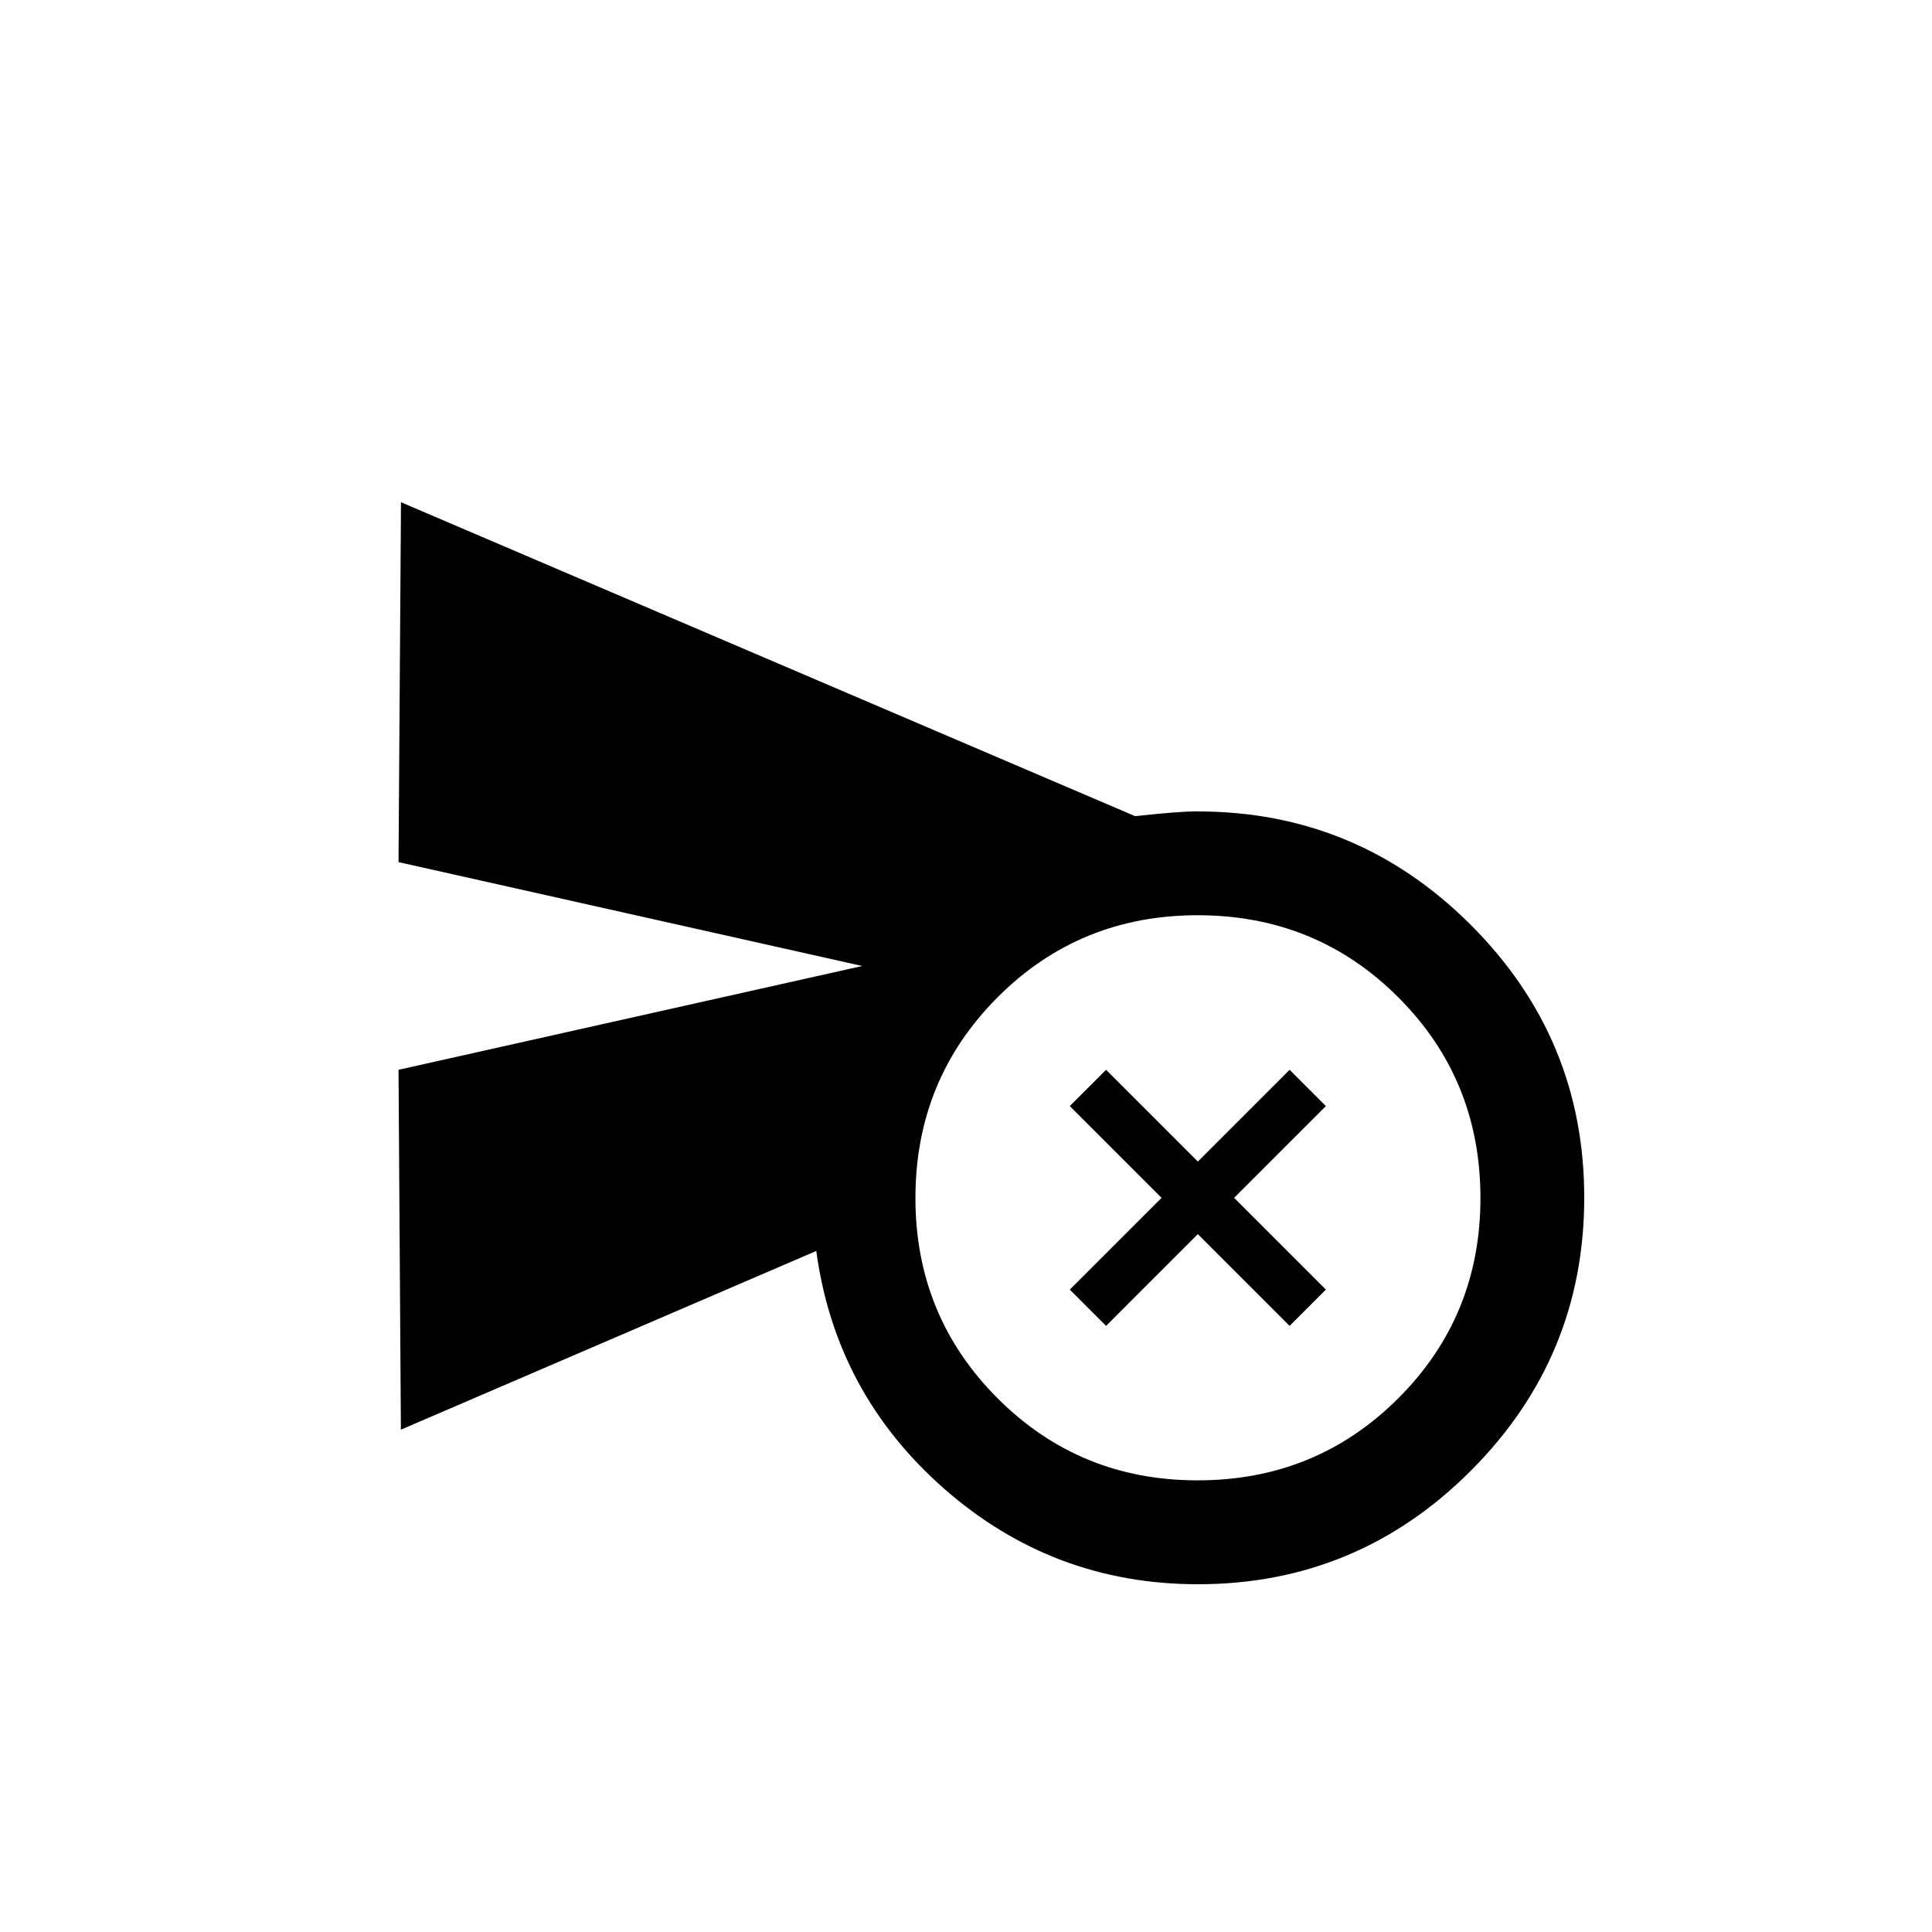 <!-- Generated by IcoMoon.io -->
<svg version="1.1" xmlns="http://www.w3.org/2000/svg" width="40" height="40" viewBox="0 0 40 40">
<title>mt-cancel_schedule_send</title>
<path d="M26.7 22.149l0.751 0.751-1.9 1.9 1.9 1.9-0.751 0.751-1.9-1.9-1.9 1.9-0.751-0.751 1.9-1.9-1.9-1.9 0.751-0.751 1.9 1.9zM24.8 30.649q2.449 0 4.151-1.7t1.7-4.151-1.7-4.149-4.149-1.7-4.149 1.7-1.7 4.149 1.7 4.151 4.149 1.7zM24.8 16.8q3.3 0 5.651 2.349t2.349 5.651-2.349 5.651-5.649 2.349q-3 0-5.251-1.975t-2.651-4.925l-8.6 3.7-0.049-7.451 9.6-2.149-9.6-2.151 0.051-7.451 15.2 6.5q0.9-0.1 1.3-0.1z"></path>
</svg>
